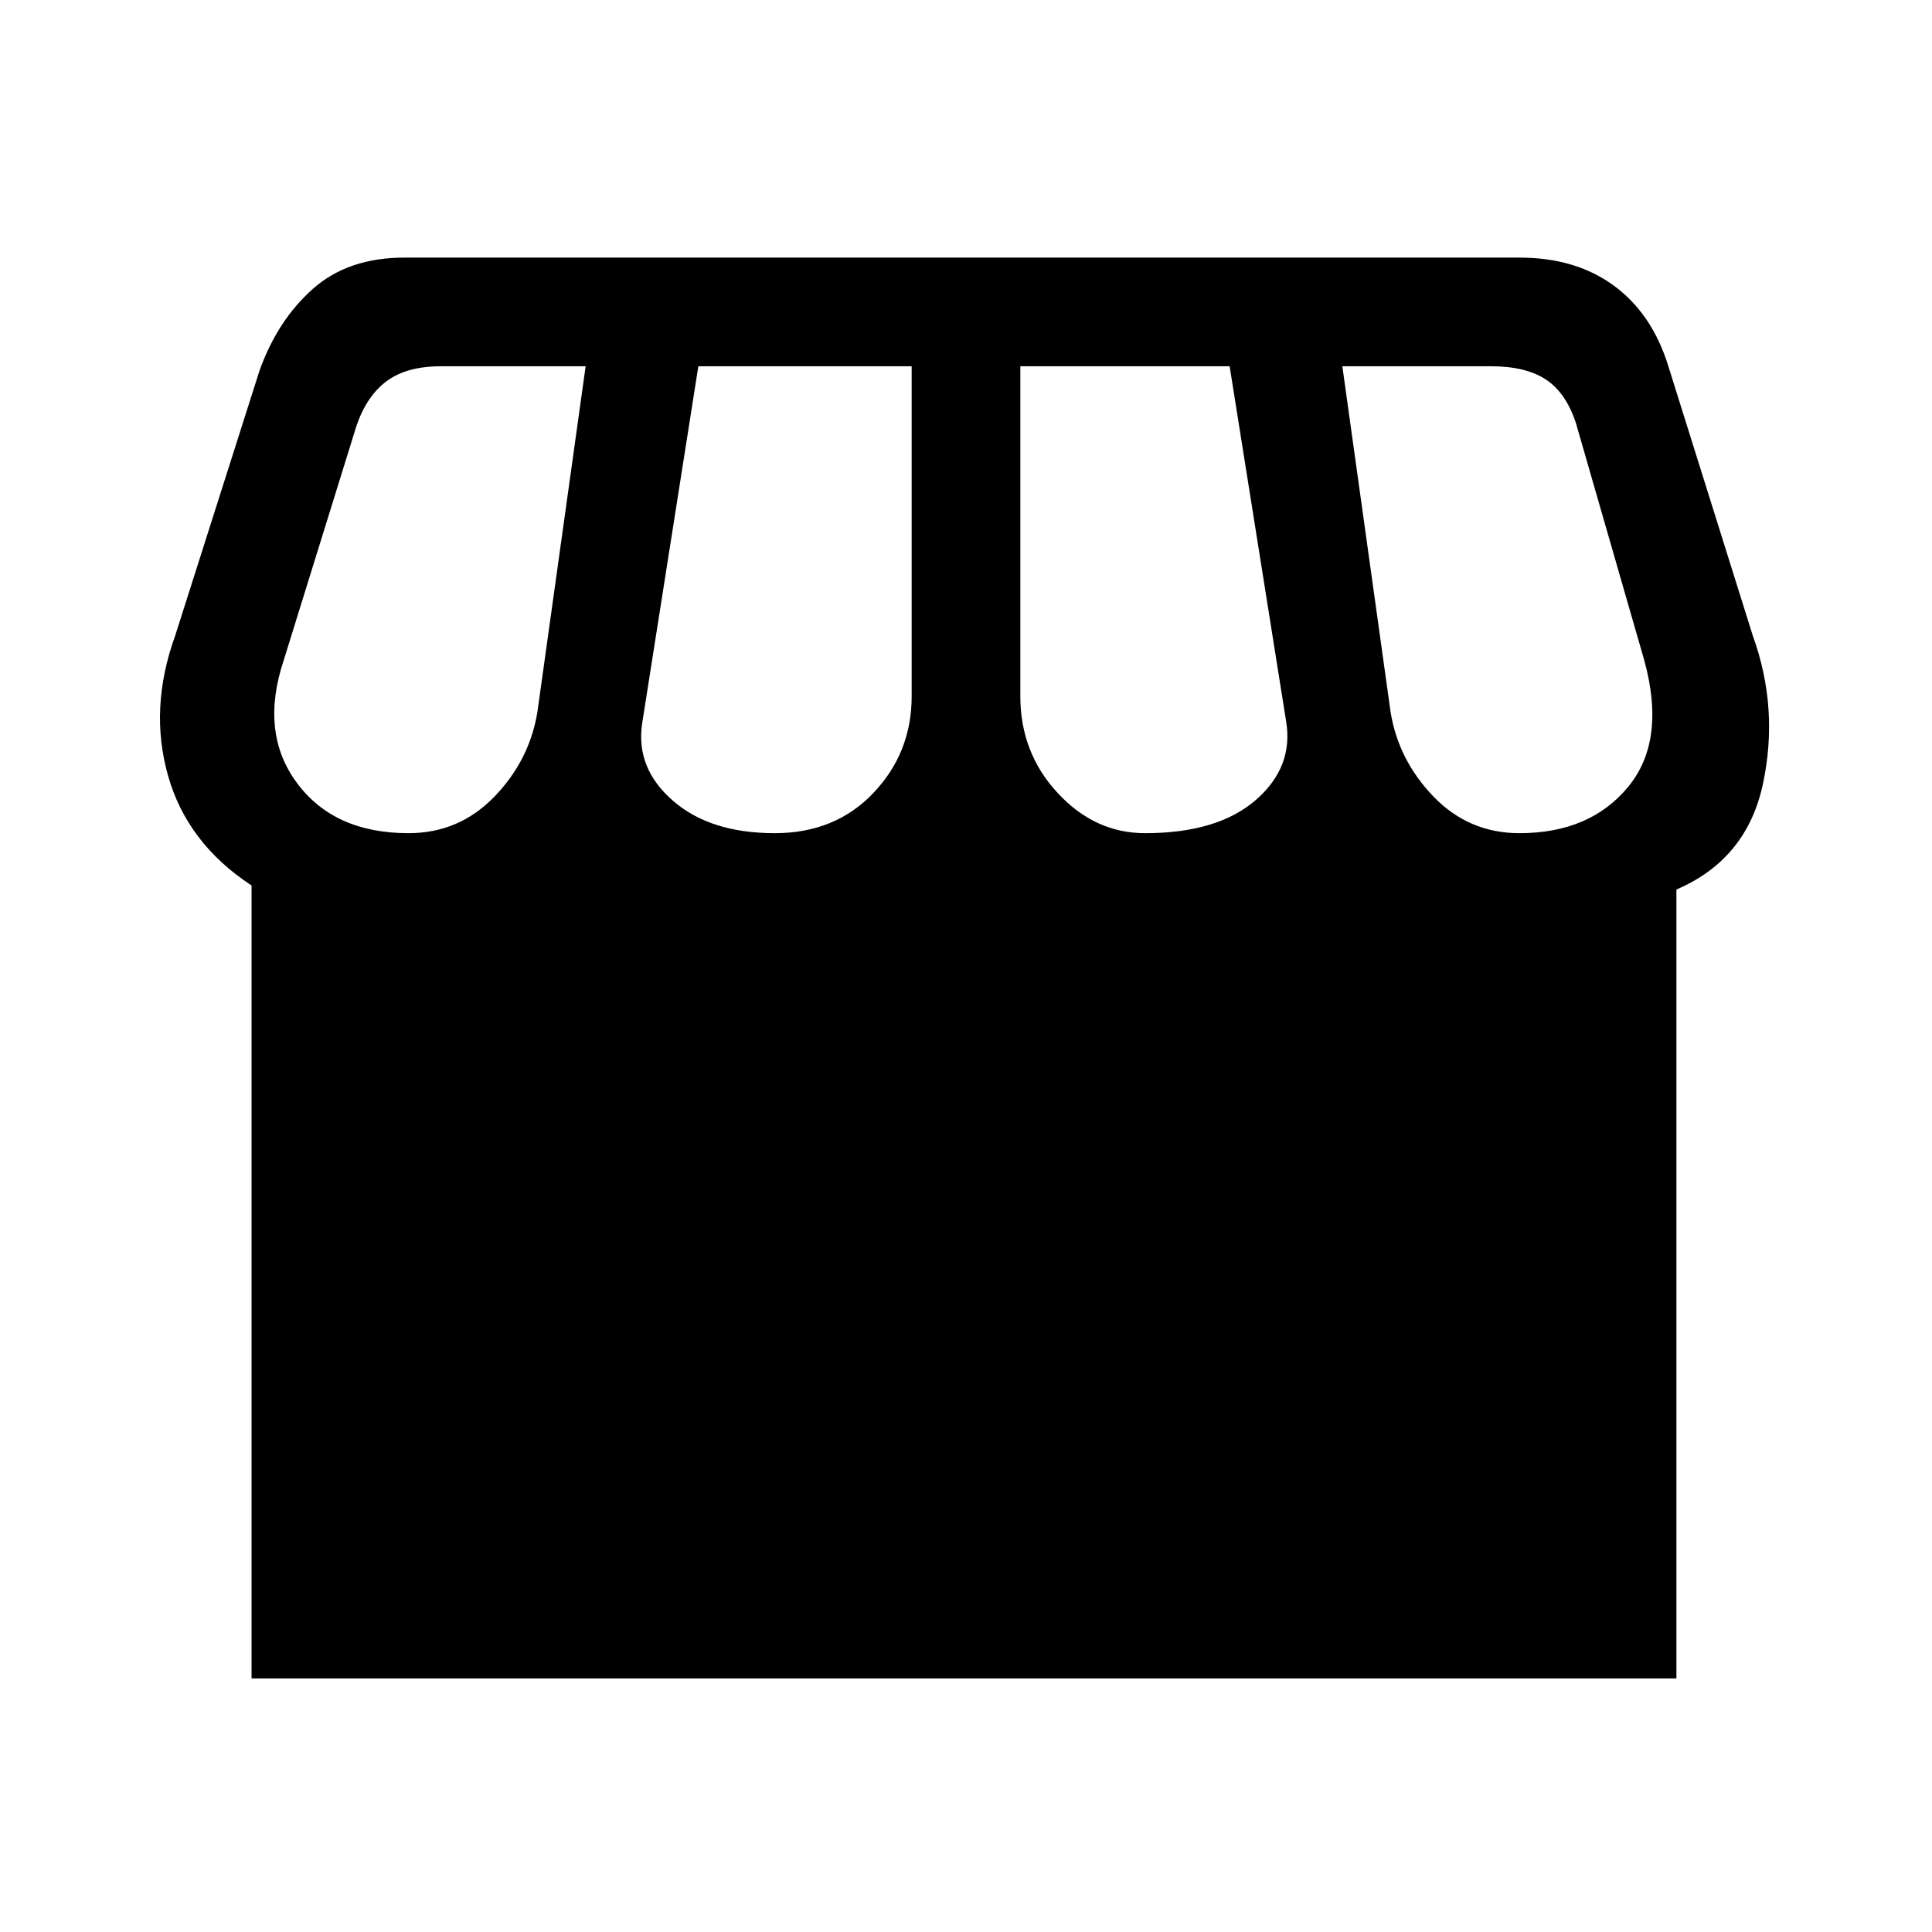<svg xmlns="http://www.w3.org/2000/svg" height="24" width="24"><path d="M3.125 20.85V11Q2.325 10.475 2.088 9.637Q1.85 8.8 2.175 7.9L3.225 4.6Q3.45 3.975 3.888 3.587Q4.325 3.2 5.025 3.2H18.875Q19.575 3.2 20.05 3.55Q20.525 3.9 20.725 4.55L21.775 7.9Q22.1 8.8 21.9 9.737Q21.7 10.675 20.825 11.05V20.85ZM14.225 10.35Q15.125 10.35 15.6 9.938Q16.075 9.525 15.975 8.95L15.275 4.55H12.675V8.65Q12.675 9.35 13.138 9.85Q13.6 10.35 14.225 10.35ZM9.625 10.35Q10.375 10.35 10.85 9.85Q11.325 9.35 11.325 8.65V4.55H8.675L7.975 9Q7.9 9.55 8.363 9.95Q8.825 10.35 9.625 10.35ZM5.075 10.35Q5.7 10.35 6.138 9.9Q6.575 9.45 6.675 8.85L7.275 4.55H5.475Q5.05 4.55 4.8 4.737Q4.55 4.925 4.425 5.3L3.525 8.2Q3.225 9.1 3.688 9.725Q4.15 10.35 5.075 10.35ZM18.875 10.35Q19.75 10.35 20.225 9.775Q20.7 9.2 20.425 8.2L19.575 5.25Q19.45 4.875 19.2 4.712Q18.95 4.55 18.525 4.55H16.675L17.275 8.85Q17.375 9.45 17.812 9.9Q18.25 10.35 18.875 10.35Z"/></svg>